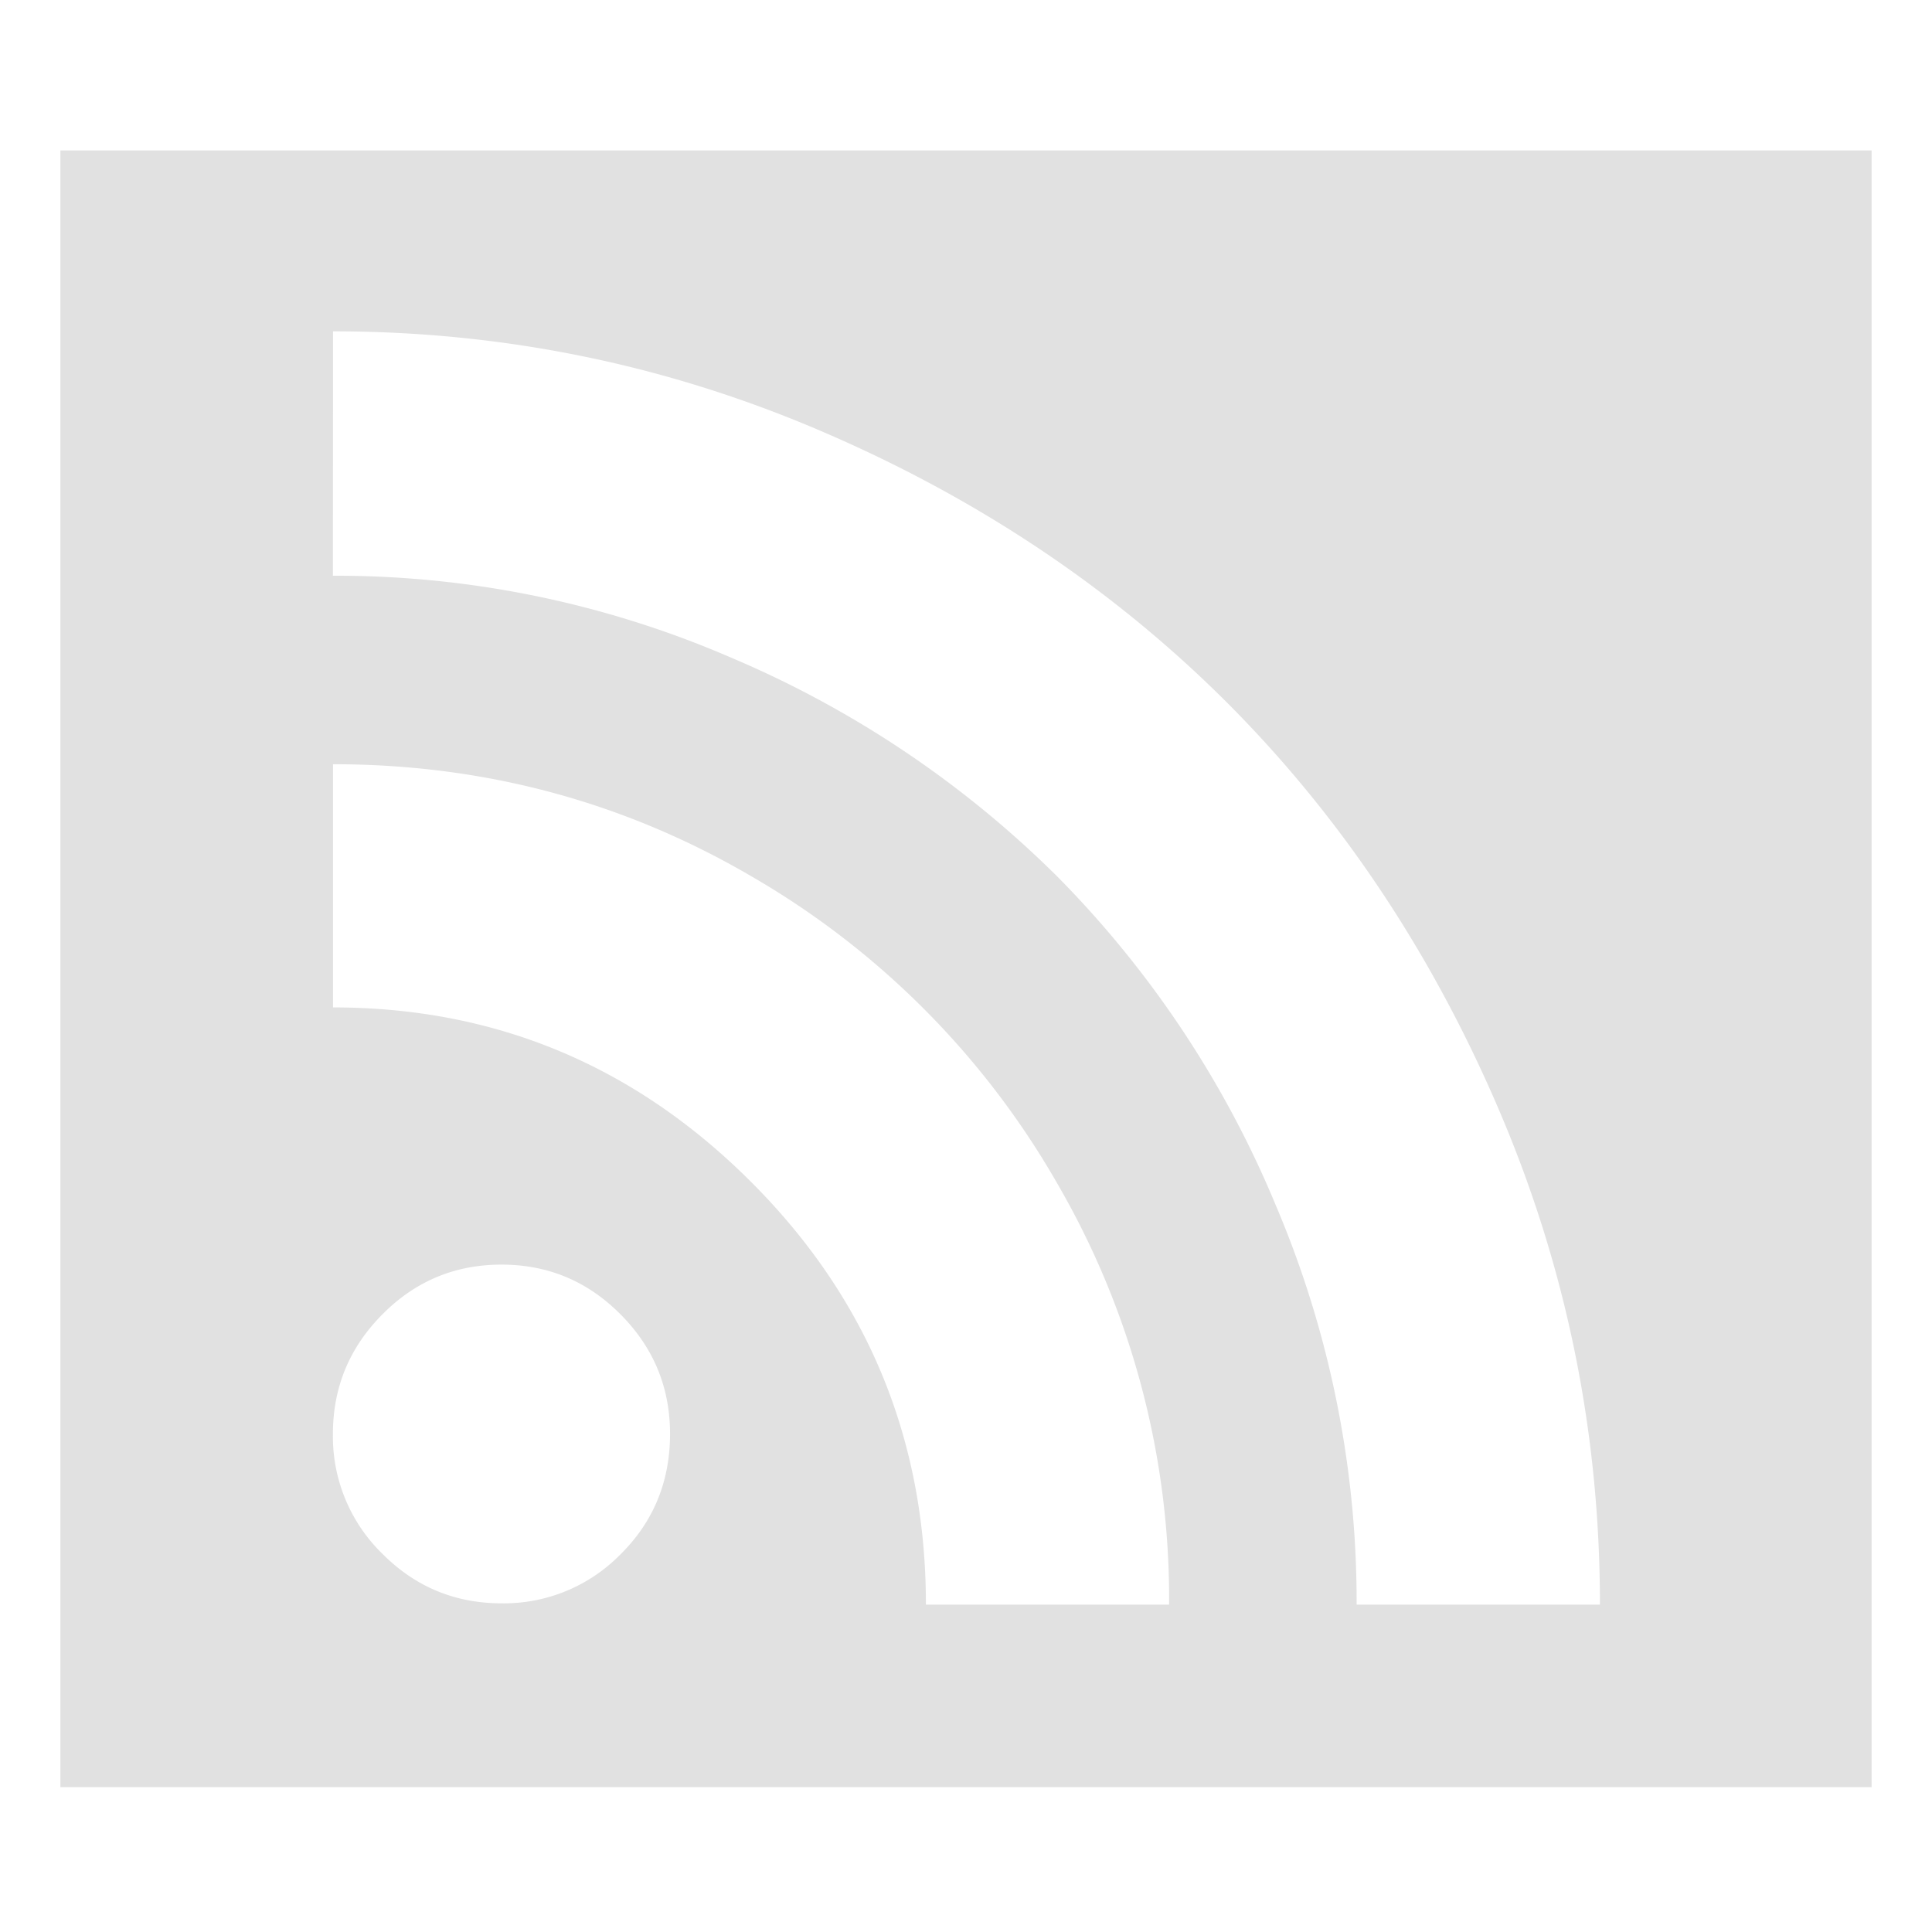 <svg xmlns="http://www.w3.org/2000/svg" width="16" height="16" version="1.1" id="svg6242"><defs id="defs6238"><style id="current-color-scheme" type="text/css"/></defs><path d="M.5 1.246V14.8h15V1.246zm14.583.308v12.938zM2.758 2.744c1.42 0 2.777.279 4.07.838 1.295.559 2.41 1.31 3.348 2.251.937.942 1.684 2.064 2.24 3.364.556 1.301.834 2.665.834 4.092h-2.015a8.39 8.39 0 0 0-.671-3.311 8.497 8.497 0 0 0-1.81-2.721 8.572 8.572 0 0 0-2.707-1.814 8.236 8.236 0 0 0-3.29-.675zm0 3.585c1.252 0 2.41.31 3.473.933a6.893 6.893 0 0 1 2.523 2.536 6.843 6.843 0 0 1 .928 3.491H7.668c0-1.364-.48-2.528-1.437-3.49-.966-.971-2.123-1.456-3.473-1.456zm1.395 4.144c.385 0 .713.137.986.412.273.274.41.604.41.99 0 .394-.137.727-.41.997a1.35 1.35 0 0 1-.986.406c-.385 0-.714-.137-.986-.41a1.355 1.355 0 0 1-.41-.992c0-.387.137-.717.41-.991.272-.275.601-.412.986-.412z" fill="currentColor" color="#e1e1e1" id="path6240"/></svg>